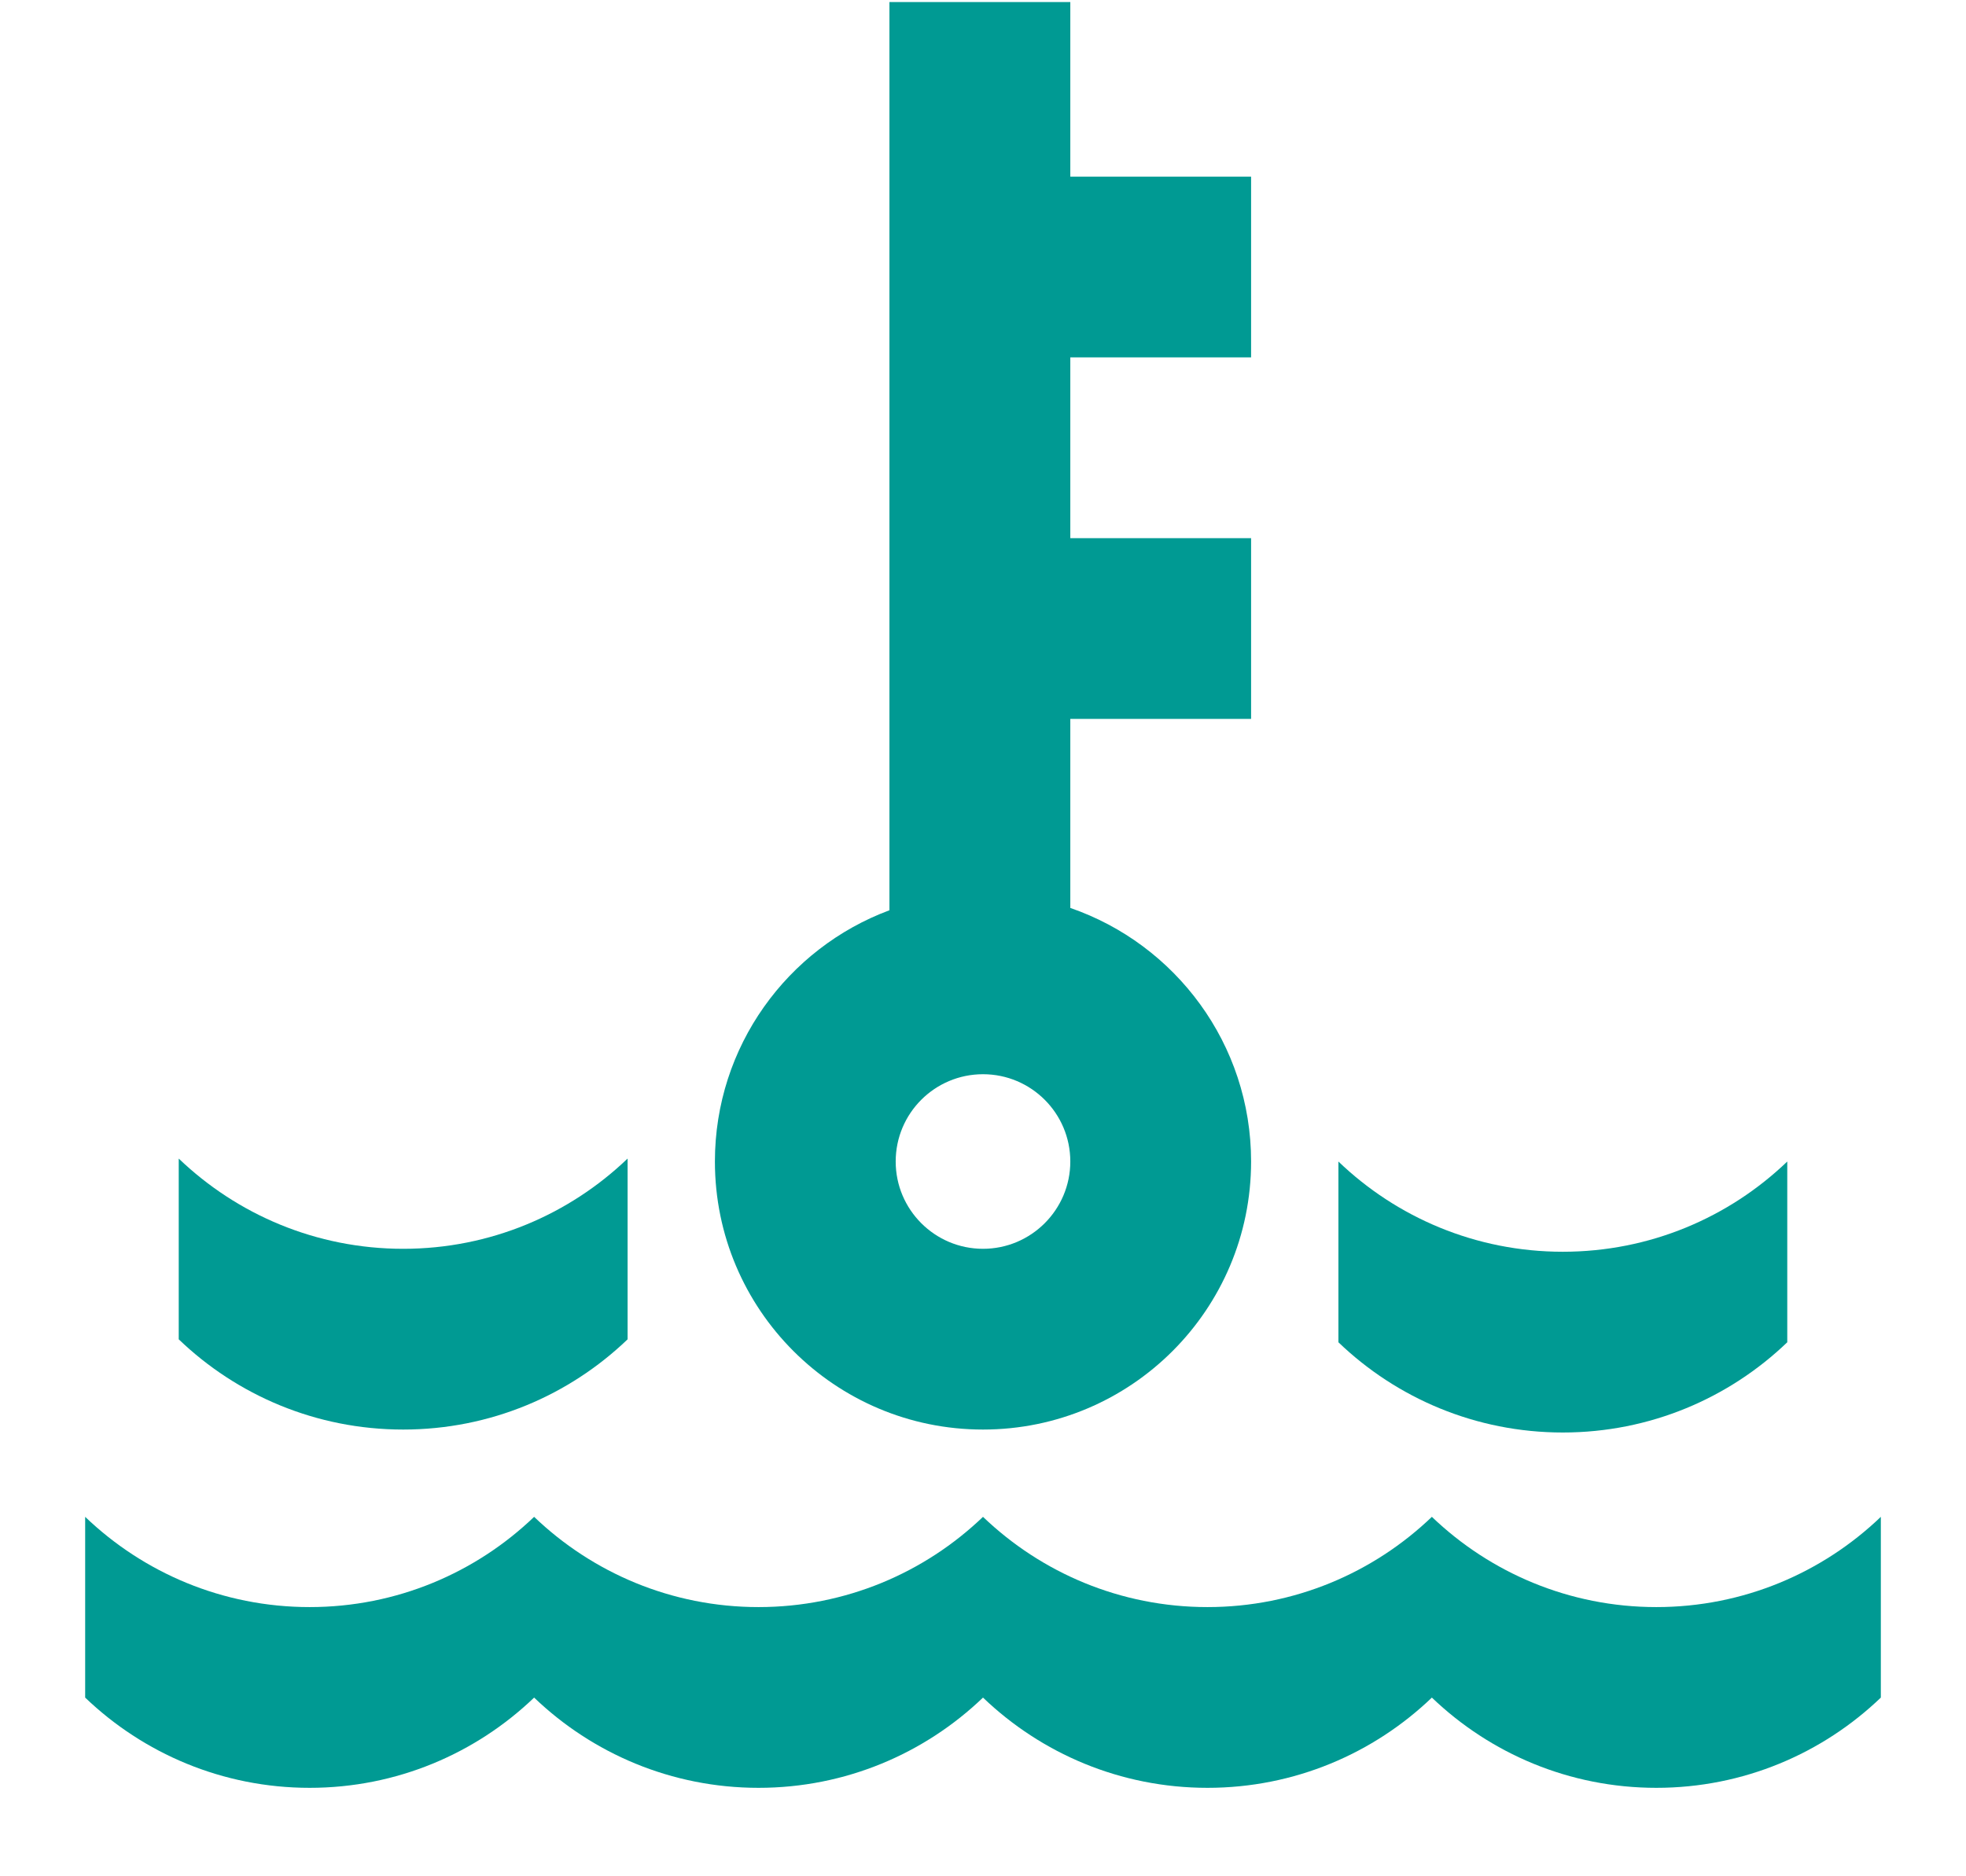 <svg width="22" height="21" viewBox="0 0 22 21" fill="none" xmlns="http://www.w3.org/2000/svg">
<path fill-rule="evenodd" clip-rule="evenodd" d="M11.977 0.023H9.953V10.188C8.813 10.612 8 11.711 8 13C8 14.657 9.343 16 11 16C12.657 16 14 14.657 14 13C14 11.685 13.154 10.568 11.977 10.162V8.046H14V6.023H11.977V4H14V1.977H11.977V0.023ZM11.977 13C11.977 13.539 11.539 13.977 11 13.977C10.461 13.977 10.023 13.539 10.023 13C10.023 12.46 10.461 12.023 11 12.023C11.539 12.023 11.977 12.46 11.977 13Z" fill="#009A93"/>
<path d="M7.023 12.967C6.371 13.592 5.486 13.977 4.512 13.977C3.537 13.977 2.652 13.592 2 12.967V14.99C2.652 15.616 3.537 16 4.512 16C5.486 16 6.371 15.616 7.023 14.99V12.967Z" fill="#009A93"/>
<path d="M3.465 17.987C4.44 17.987 5.325 17.602 5.977 16.977C6.629 17.602 7.514 17.987 8.488 17.987C9.463 17.987 10.348 17.602 11 16.977C11.652 17.602 12.537 17.987 13.512 17.987C14.486 17.987 15.371 17.602 16.023 16.977C16.675 17.602 17.56 17.987 18.535 17.987C19.51 17.987 20.395 17.602 21.047 16.977V19C20.395 19.625 19.51 20.01 18.535 20.01C17.56 20.01 16.675 19.625 16.023 19C15.371 19.625 14.486 20.01 13.512 20.01C12.537 20.01 11.652 19.625 11 19C10.348 19.625 9.463 20.01 8.488 20.01C7.514 20.01 6.629 19.625 5.977 19C5.325 19.625 4.44 20.01 3.465 20.01C2.49 20.01 1.605 19.625 0.953 19V16.977C1.605 17.602 2.49 17.987 3.465 17.987Z" fill="#009A93"/>
<path d="M17.488 14.01C18.463 14.01 19.348 13.626 20 13V15.023C19.348 15.649 18.463 16.033 17.488 16.033C16.514 16.033 15.629 15.649 14.977 15.023V13C15.629 13.626 16.514 14.01 17.488 14.01Z" fill="#009A93"/>
</svg>
